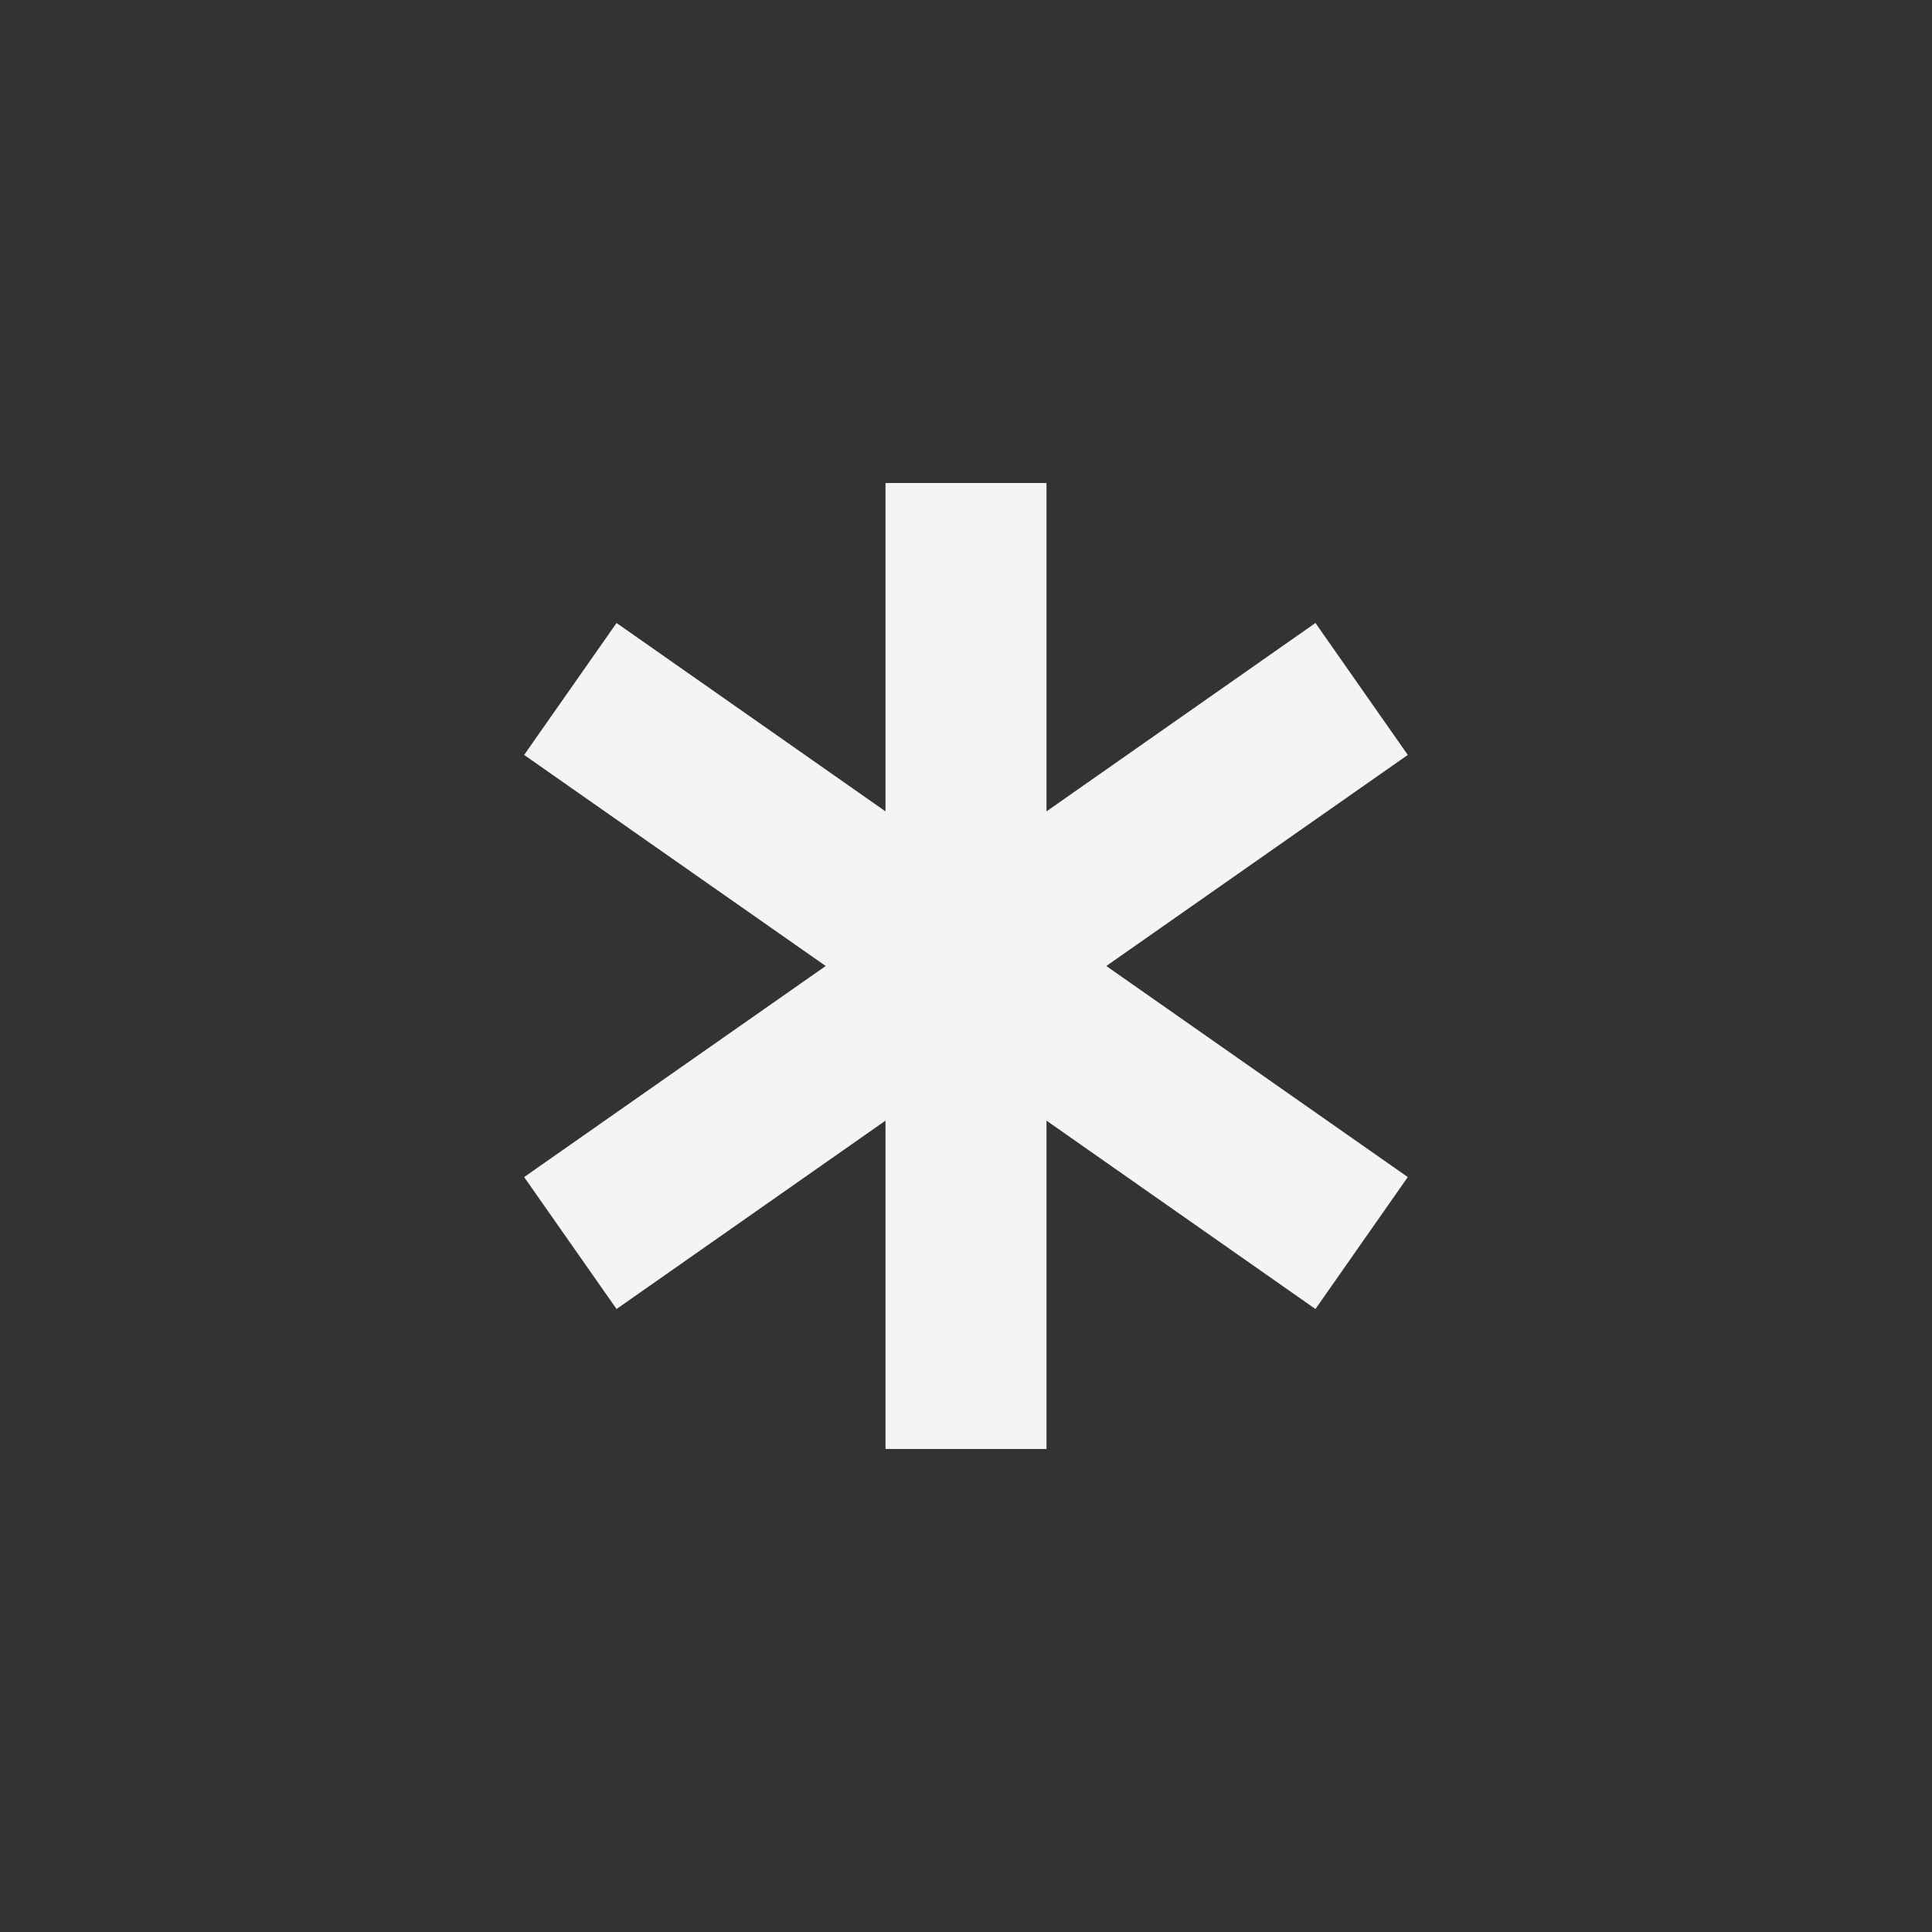 <svg
  width="24"
  height="24"
  viewBox="0 0 24 24"
  fill="none"
  xmlns="http://www.w3.org/2000/svg"
>
  <rect x="0" y="0" width="24" height="24" fill="#333333" stroke="none"/>
  <path
    d="M11 6H13V10.079L16.341 7.739L17.488 9.378L13.743 12L17.488 14.622L16.341 16.261L13 13.921V18H11V13.921L7.659 16.261L6.511 14.622L10.257 12L6.511 9.378L7.659 7.739L11 10.079V6Z"
    fill="#f4f4f7"
  />
</svg>